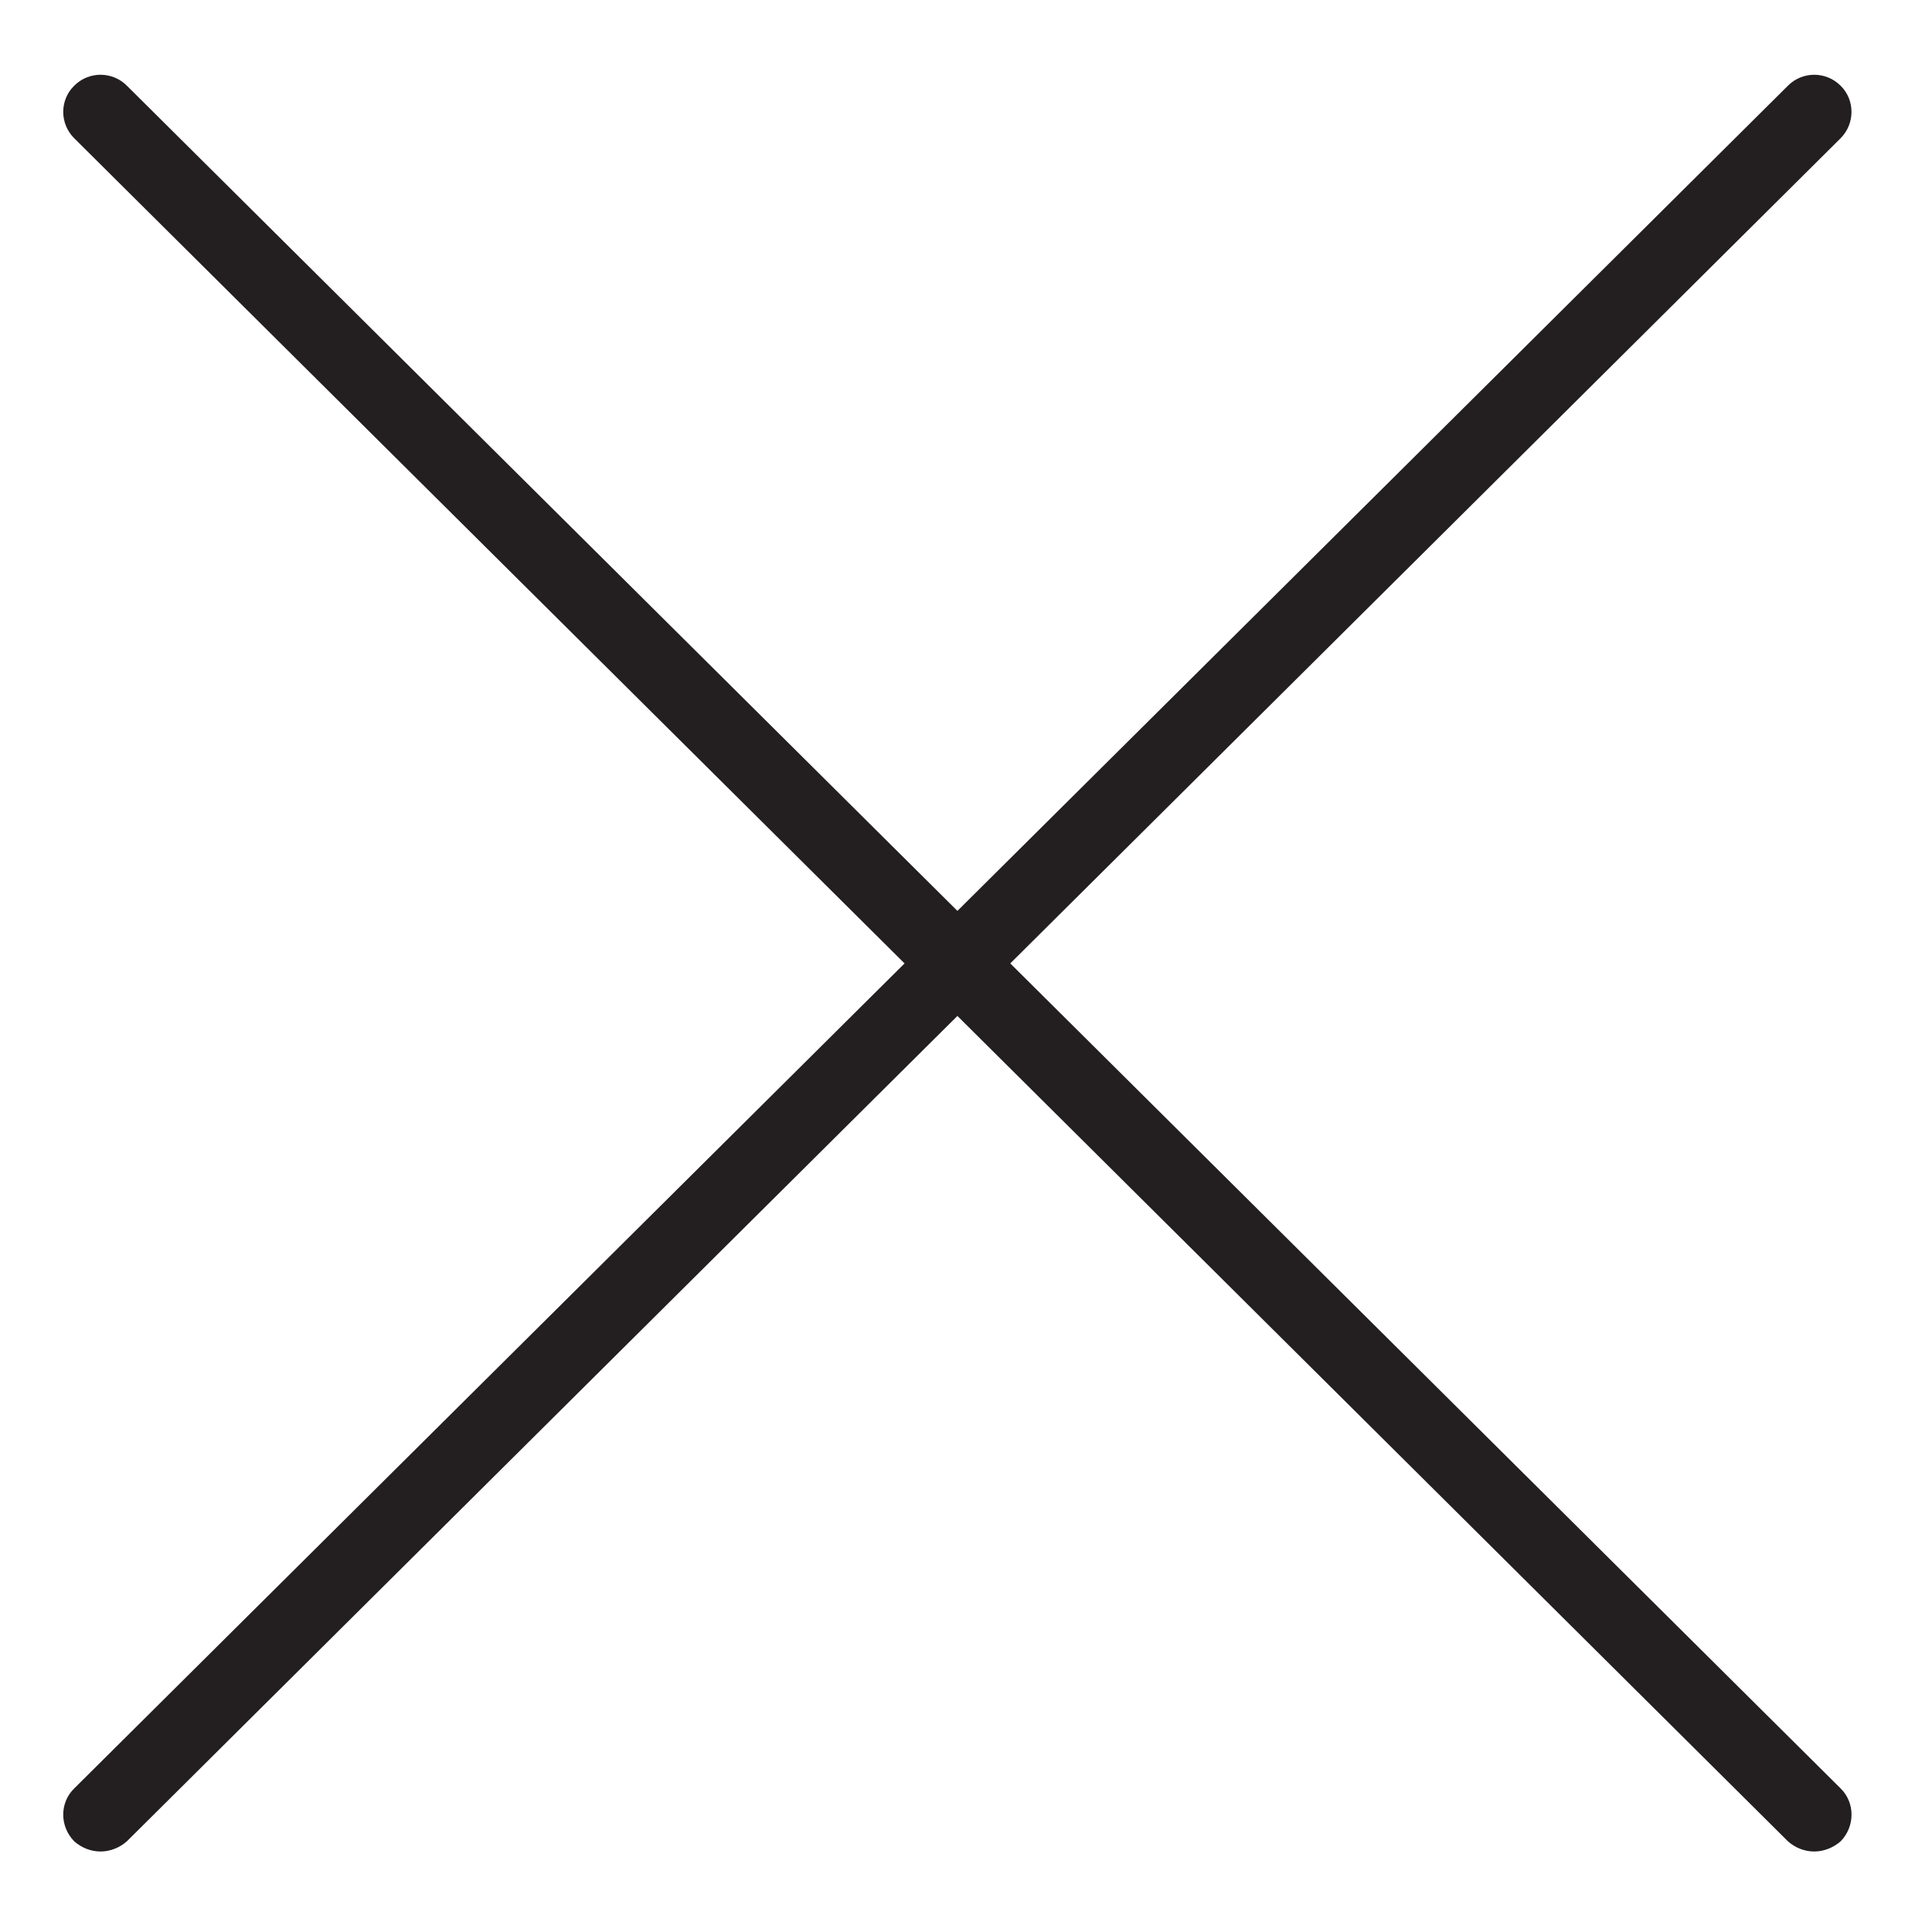<?xml version="1.0" encoding="UTF-8" standalone="no"?>
<!-- Created with Inkscape (http://www.inkscape.org/) -->

<svg
   xmlns:dc="http://purl.org/dc/elements/1.1/"
   xmlns:cc="http://creativecommons.org/ns#"
   xmlns:rdf="http://www.w3.org/1999/02/22-rdf-syntax-ns#"
   xmlns:svg="http://www.w3.org/2000/svg"
   xmlns="http://www.w3.org/2000/svg"
   version="1.1"
   width="48"
   height="48"
   id="svg31491">
  <defs
     id="defs31493" />
  <g
     id="layer1">
    <path
       d="m 2.497,46 c -0.236,0 -0.474,-0.092 -0.653,-0.253 -0.364,-0.371 -0.364,-0.96 0,-1.314 L 44.421,2.129 c 0.361,-0.362 0.944,-0.362 1.308,0 0.361,0.354 0.361,0.944 0,1.306 L 3.152,45.747 c -0.182,0.16 -0.417,0.253 -0.655,0.253"
       id="path7526"
       style="fill:#231f20;fill-opacity:1;fill-rule:nonzero;stroke:none" />
    <path
       d="m 45.074,46 c -0.239,0 -0.474,-0.092 -0.653,-0.253 L 1.844,3.435 c -0.364,-0.362 -0.364,-0.952 0,-1.306 0.361,-0.362 0.947,-0.362 1.308,0 L 45.73,44.433 c 0.361,0.354 0.361,0.944 0,1.314 -0.182,0.16 -0.421,0.253 -0.655,0.253"
       id="path7528"
       style="fill:#231f20;fill-opacity:1;fill-rule:nonzero;stroke:none" />
  </g>
</svg>
